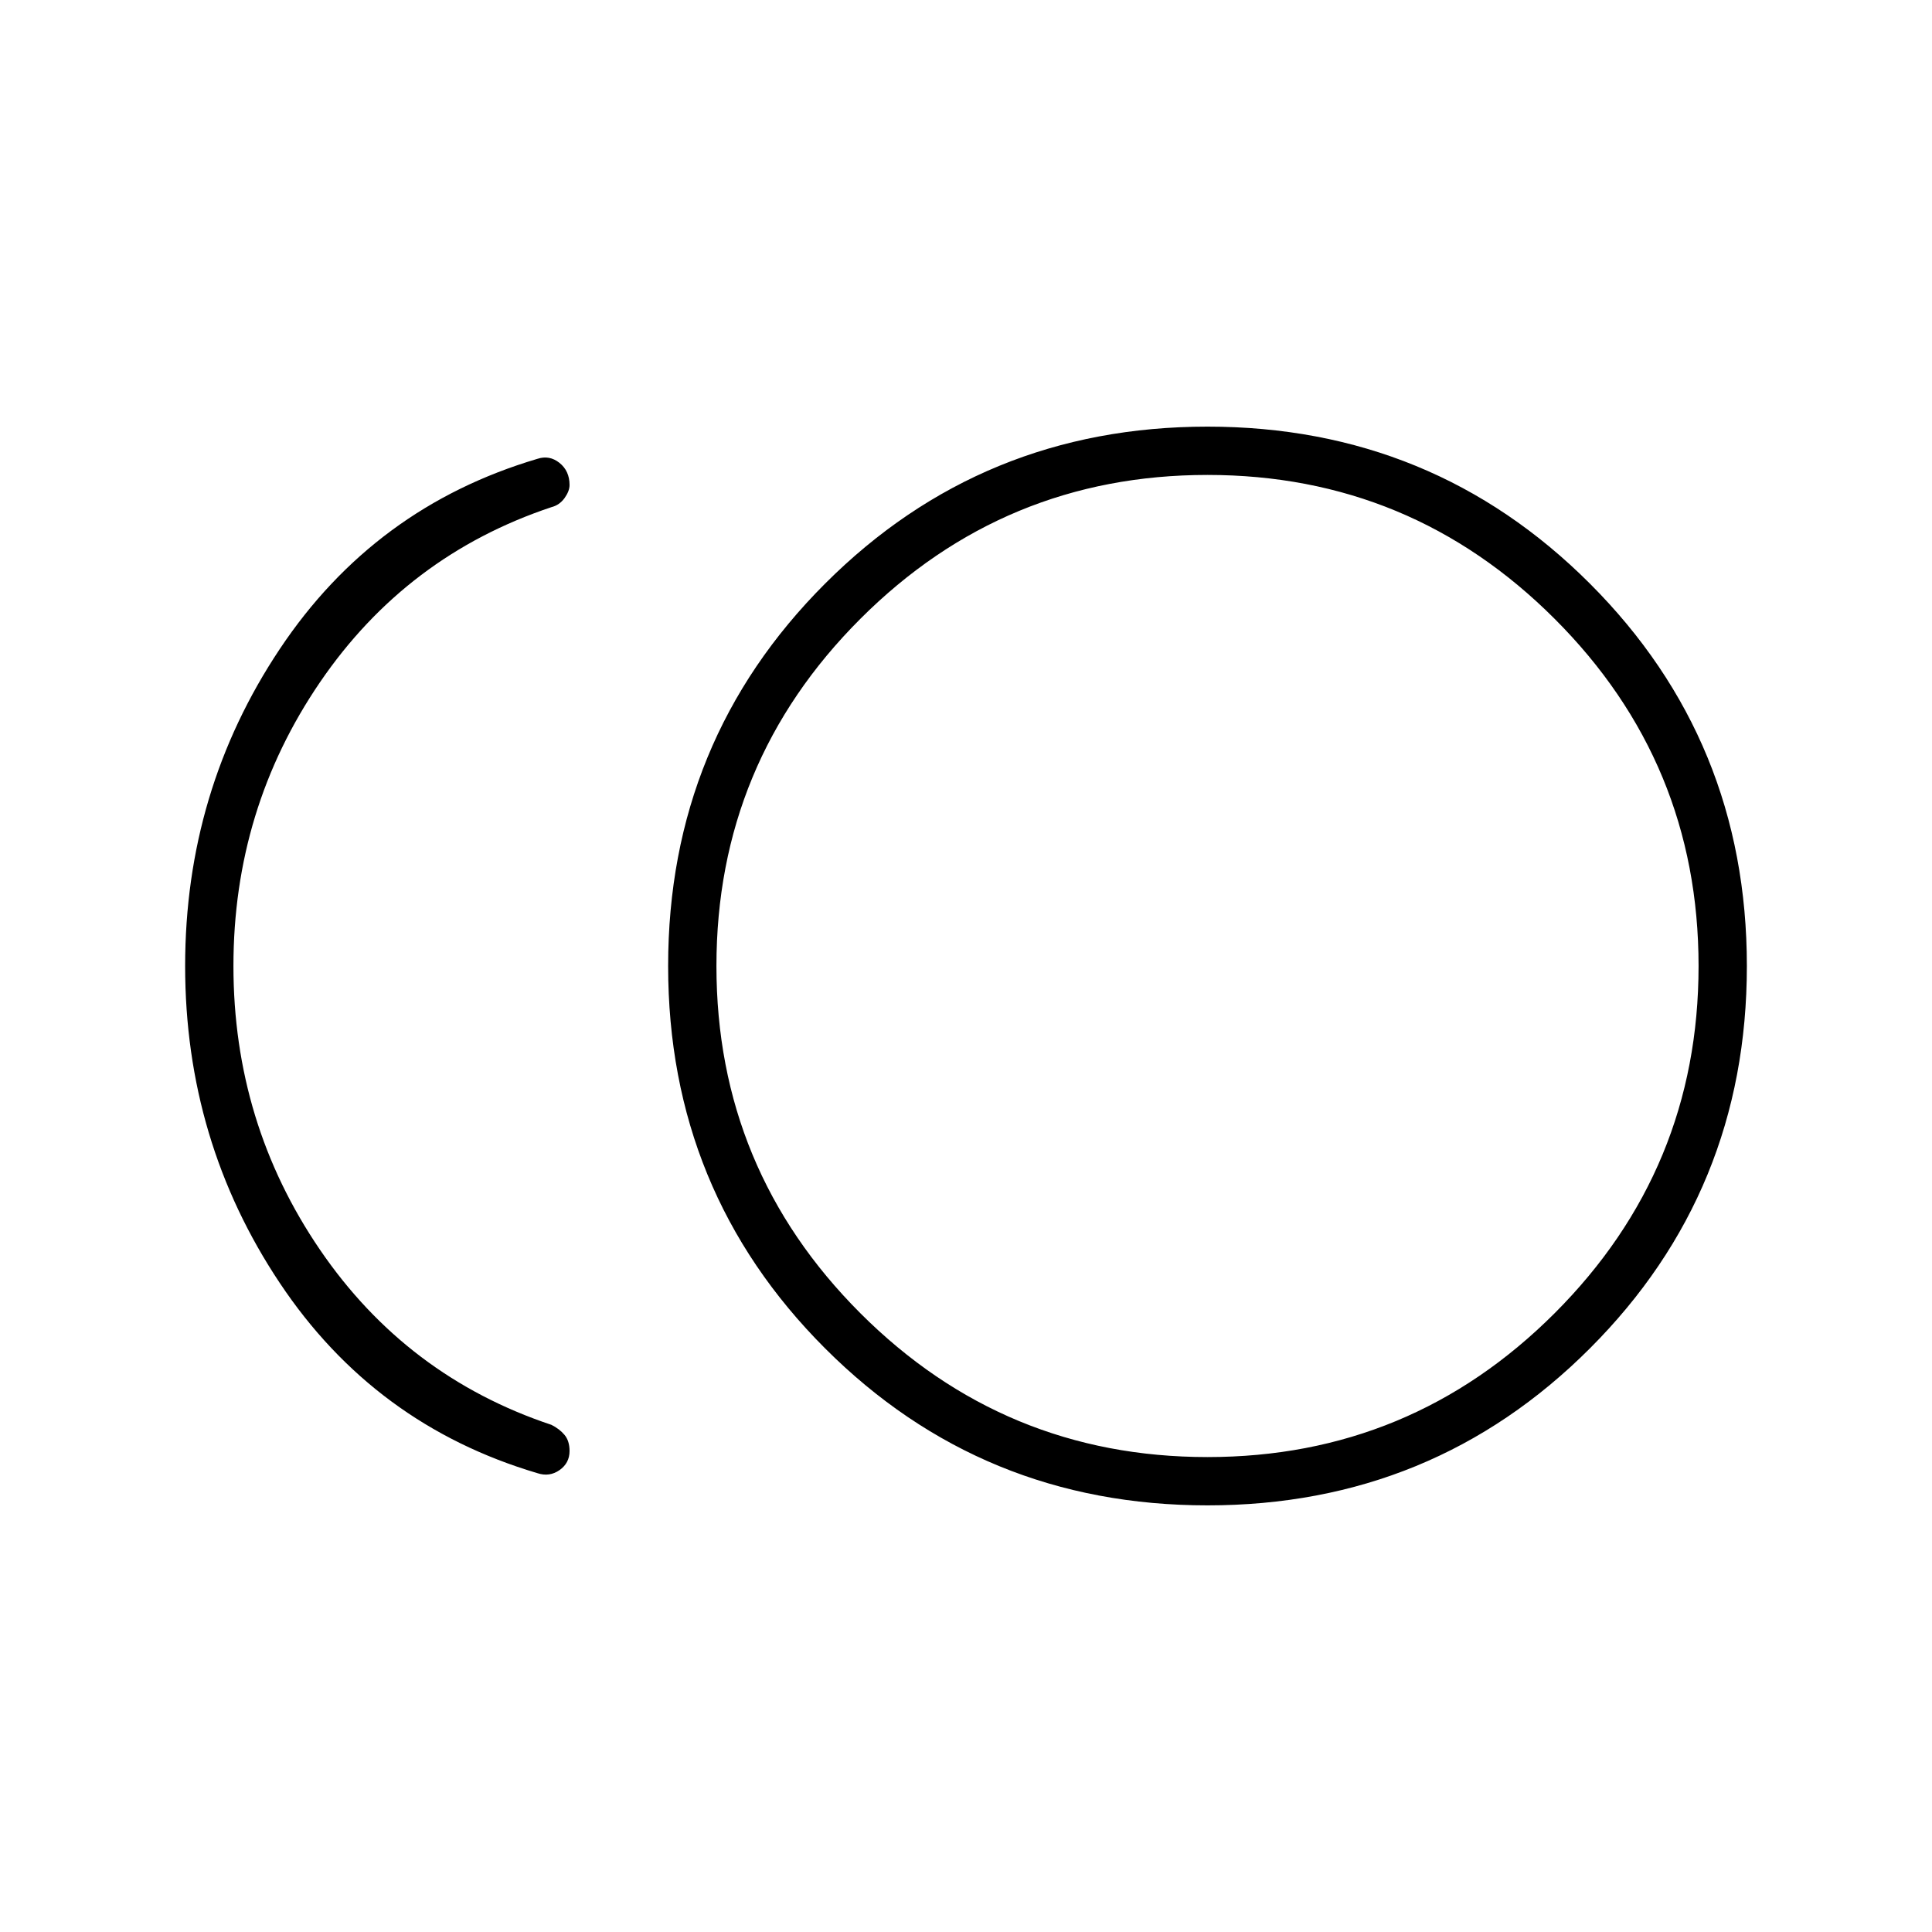<svg xmlns="http://www.w3.org/2000/svg" height="40" width="40"><path d="M25 31.167Q20.333 31.167 17.083 27.917Q13.833 24.667 13.833 20Q13.833 15.333 17.083 12.083Q20.333 8.833 25 8.833Q29.667 8.833 32.917 12.083Q36.167 15.333 36.167 20Q36.167 24.667 32.917 27.917Q29.667 31.167 25 31.167ZM11.125 30.5Q7.75 29.5 5.792 26.562Q3.833 23.625 3.833 20Q3.833 16.375 5.792 13.438Q7.75 10.5 11.125 9.5Q11.375 9.417 11.583 9.583Q11.792 9.75 11.792 10.042Q11.792 10.167 11.688 10.313Q11.583 10.458 11.417 10.5Q8.417 11.5 6.625 14.125Q4.833 16.75 4.833 20Q4.833 23.25 6.625 25.875Q8.417 28.5 11.417 29.5Q11.583 29.583 11.688 29.708Q11.792 29.833 11.792 30.042Q11.792 30.292 11.583 30.438Q11.375 30.583 11.125 30.5ZM25 20Q25 20 25 20Q25 20 25 20Q25 20 25 20Q25 20 25 20Q25 20 25 20Q25 20 25 20Q25 20 25 20Q25 20 25 20ZM25 30.167Q29.208 30.167 32.188 27.188Q35.167 24.208 35.167 20Q35.167 15.792 32.188 12.813Q29.208 9.833 25 9.833Q20.792 9.833 17.812 12.813Q14.833 15.792 14.833 20Q14.833 24.208 17.812 27.188Q20.792 30.167 25 30.167Z"/></svg>